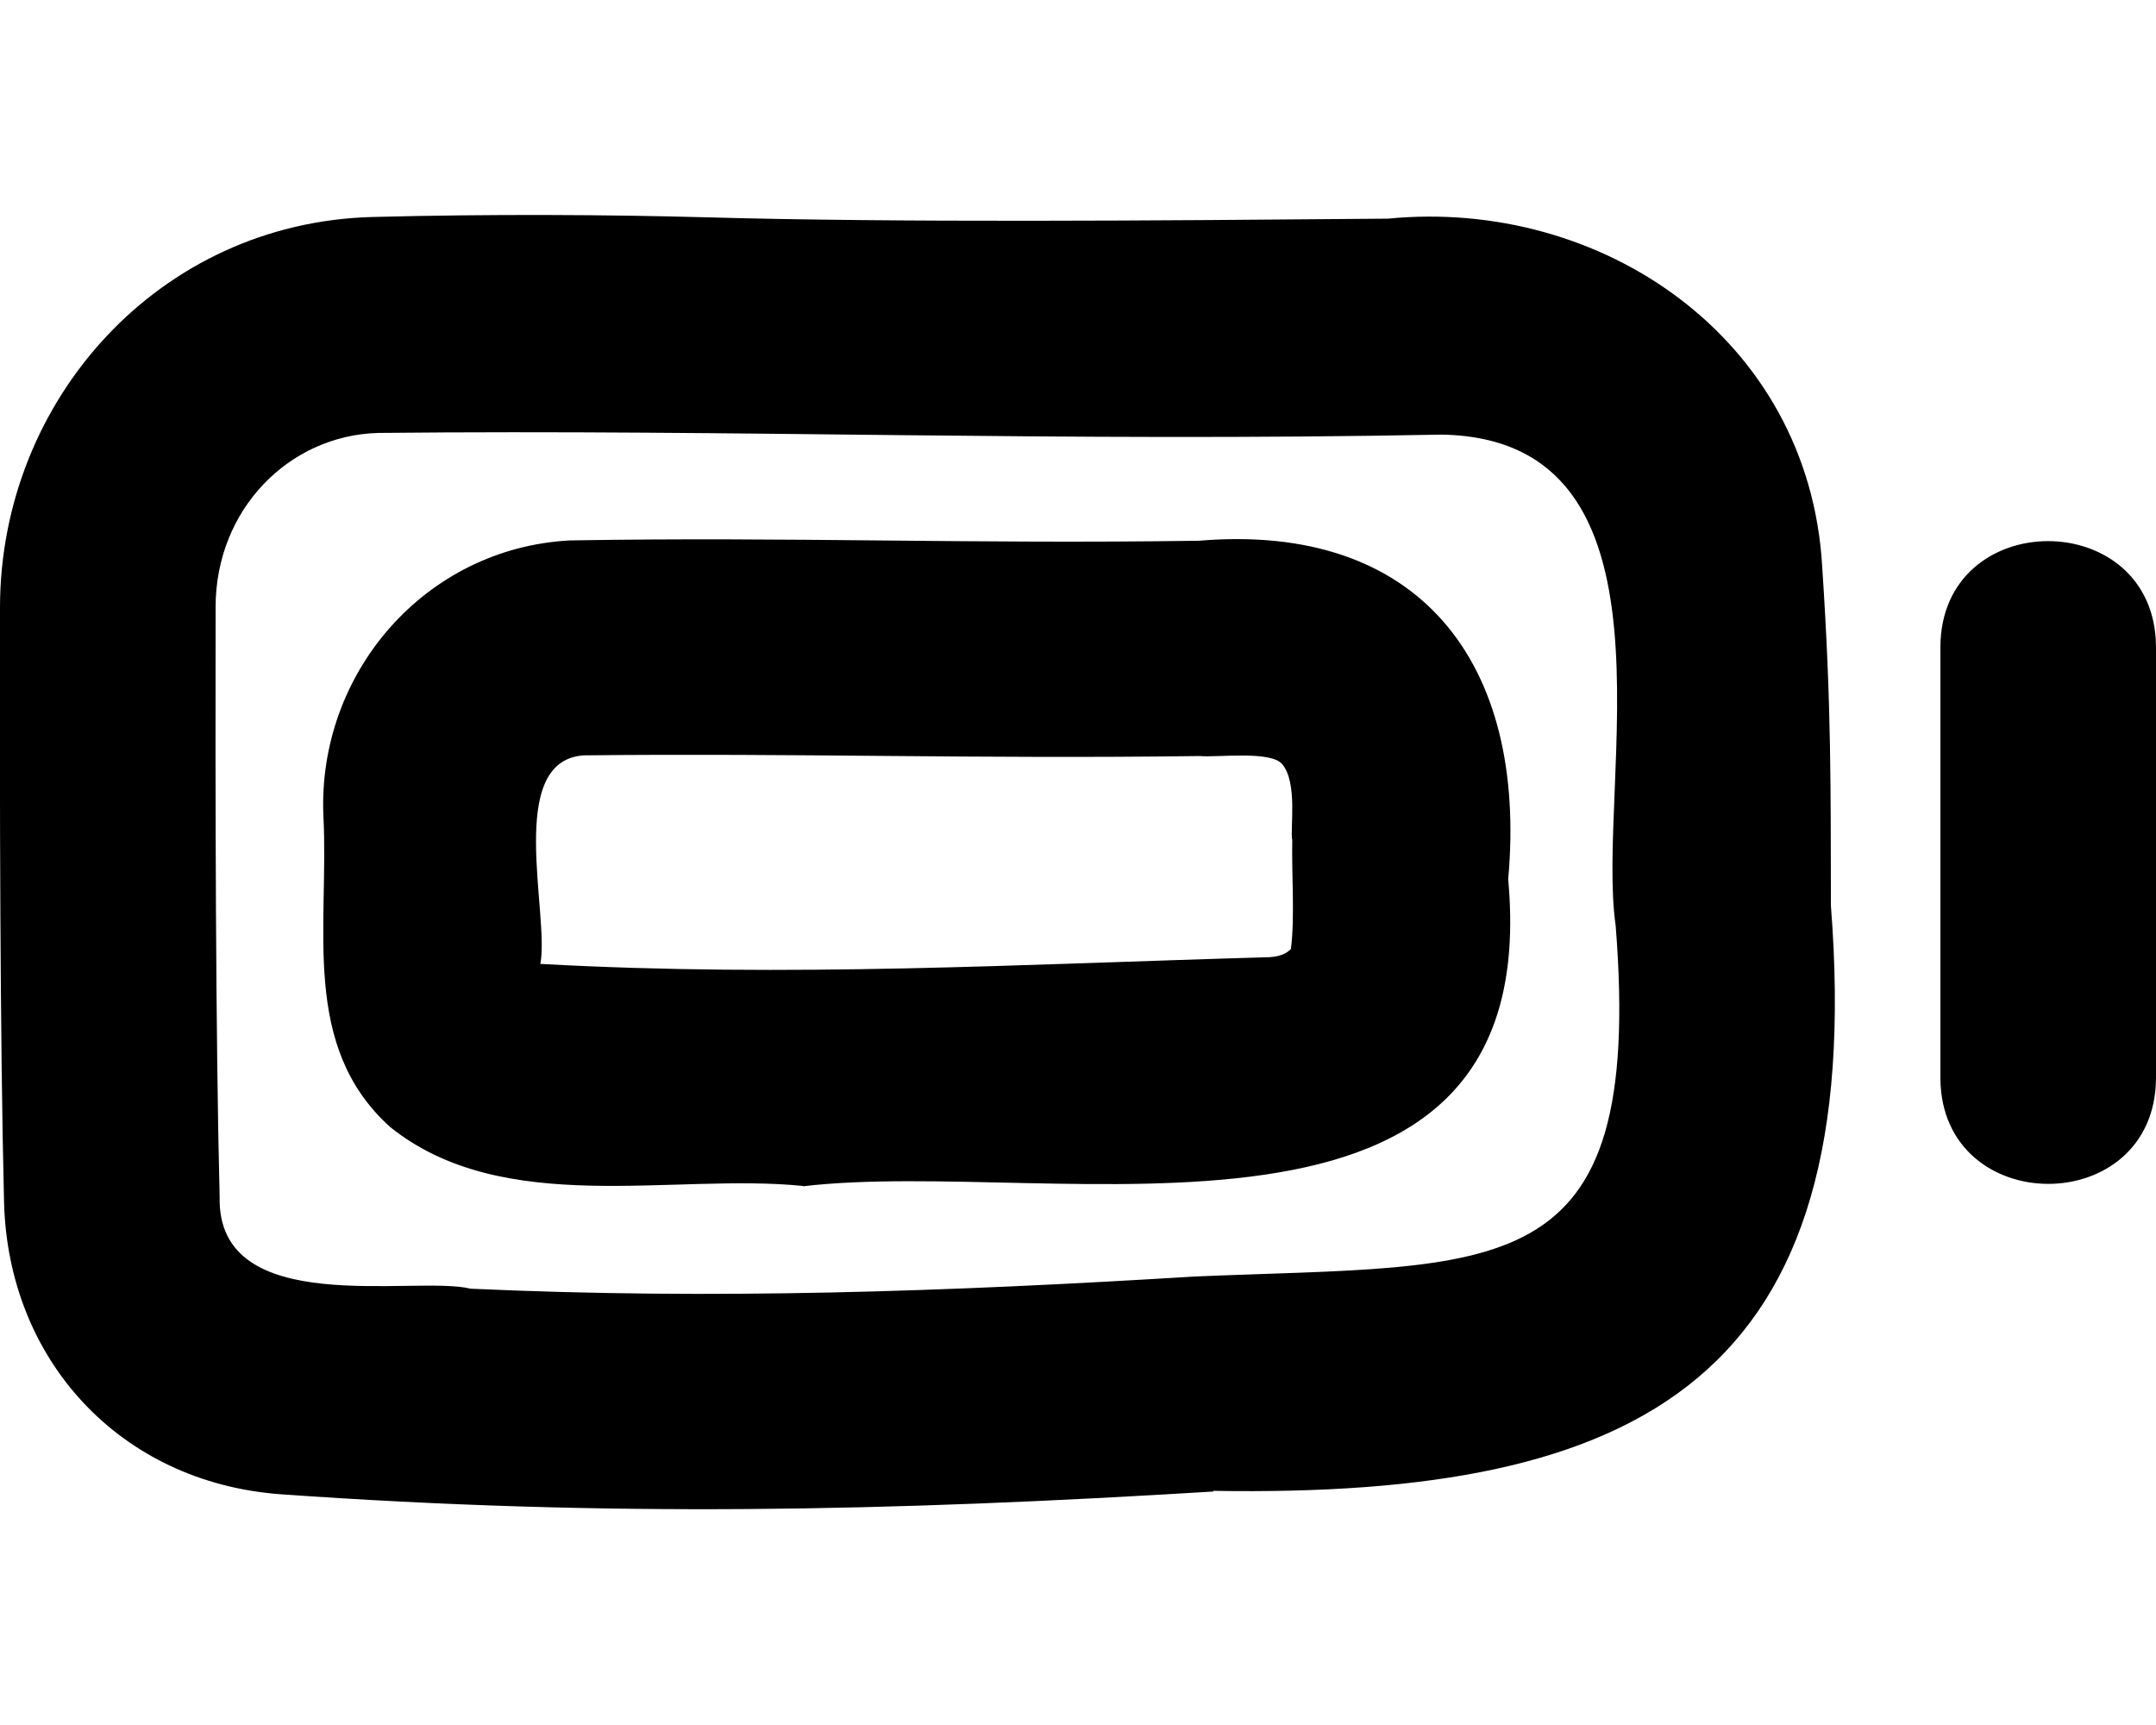<svg xmlns="http://www.w3.org/2000/svg" viewBox="0 0 640 512"><!--! Font Awesome Pro 7.1.0 by @fontawesome - https://fontawesome.com License - https://fontawesome.com/license (Commercial License) Copyright 2025 Fonticons, Inc. --><path fill="currentColor" d="M360.2 442.7c-96.3 5.9-179.9 7.7-277.1 .8-47.5-3.6-80.7-39.8-81.9-86.7-1.2-48.3-1.3-121.2-1.2-176.8 .2-61.3 47.2-114 110.7-115.6 34.6-.9 70-.7 99 .1 56.5 1.6 132.5 1 202.3 .4 63.3-6.2 124.9 35.4 128.9 103.1 2.8 41.9 2.5 66.2 2.6 100.9 11 140.2-55.7 175.7-183.4 173.6zm-5.9-63.8c91-3.9 133.9 4 125.3-104.2-6.1-42.1 22.1-144.4-51.6-145.7-114.1 2.2-207.8-1.6-315.7-.5-26.6 .7-48.3 22.8-48.3 51.7-.1 55.6 0 127.7 1.2 175.1-.8 36.5 58 23.1 74.5 27.2 72.3 3.3 141.1 .9 214.7-3.6zM576 192c.2-41.9 63.8-41.8 64 0l0 128c-.2 41.9-63.8 41.8-64 0l0-128zm-337.7 160c-38.7-3.9-88.9 9.5-122.5-17.5-26.7-24.1-18.1-59.3-19.8-92.3-1.8-42.4 30.2-79.6 73.3-81.8 65.8-1.1 117 1.1 186.6 .1 65.3-5.5 97.6 36 91.8 100.5 11.1 121.2-134.1 82.2-209.3 91.1zm138.6-67.9c2.9-.2 4.9-1 6.3-2.4 1.2-9.3 .2-22.1 .4-32.3-.7-3.3 1.7-17.1-3-22.6-3.4-4.1-19.5-1.9-24.4-2.4-67.3 .9-119.5-.9-183-.2-23.3 1.7-10 47.1-12.8 61.9 74.4 4.1 142.3 .1 216.5-2z"/></svg>